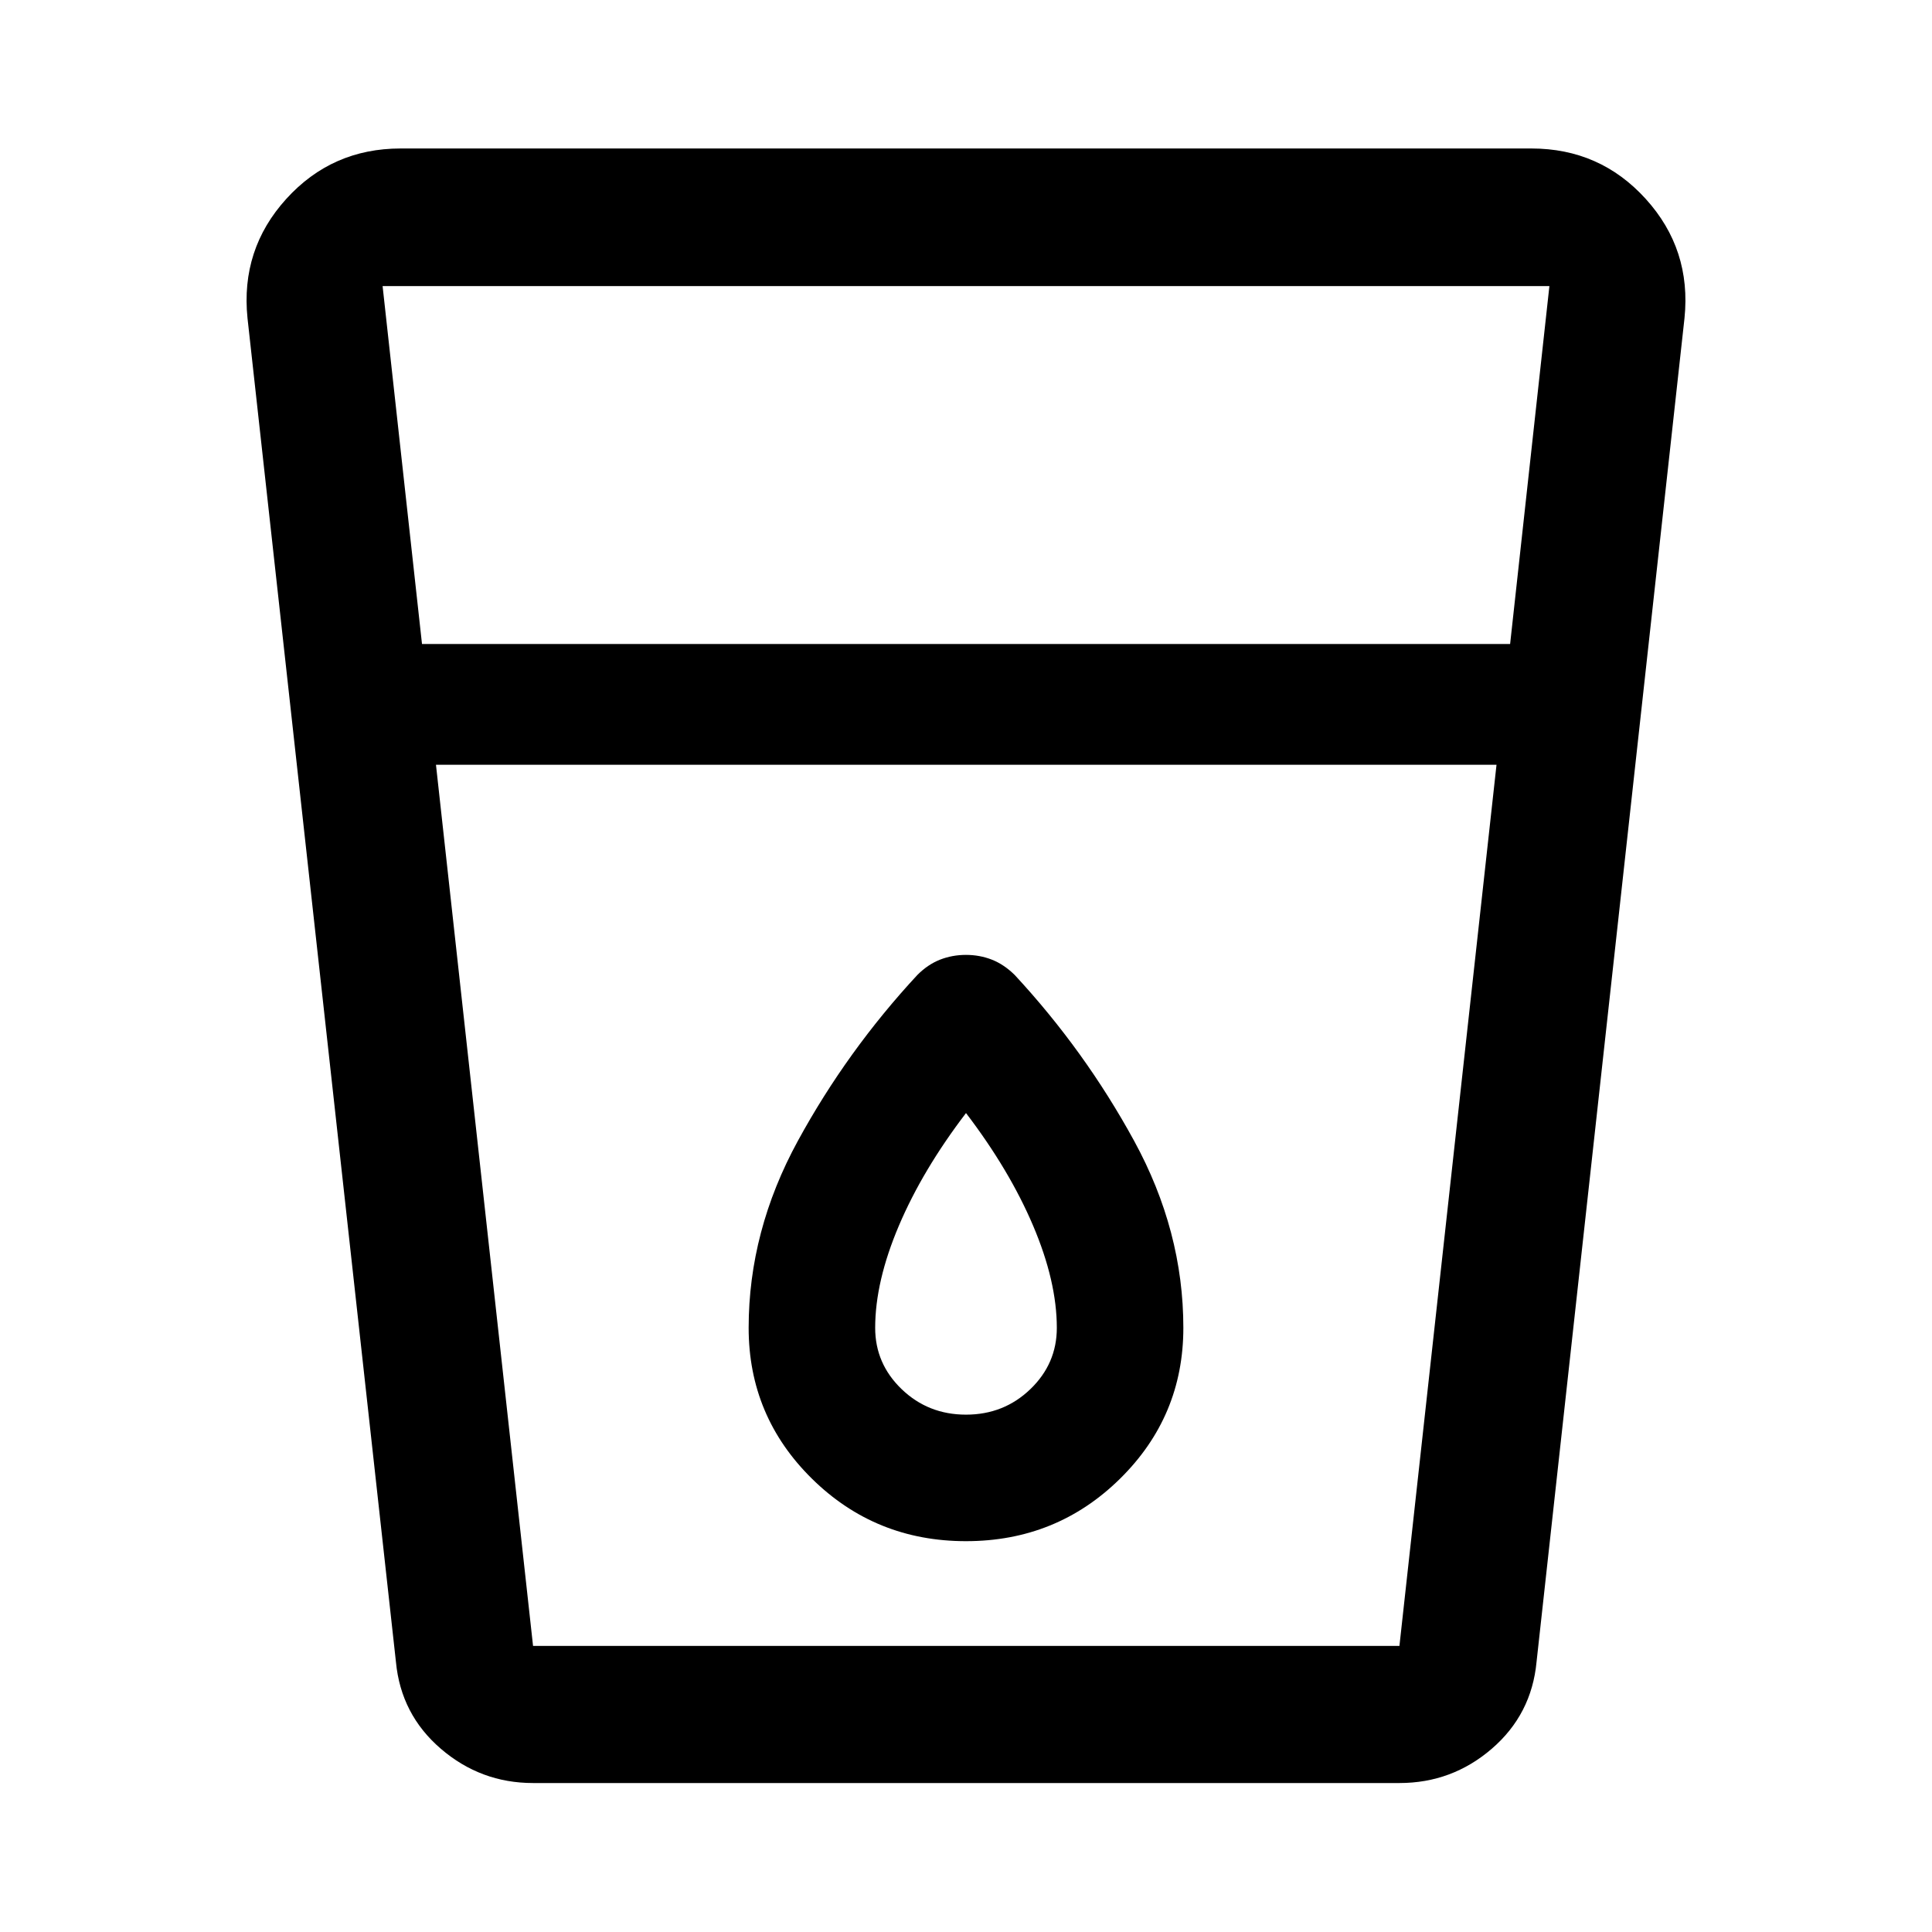 <svg xmlns="http://www.w3.org/2000/svg" width="48" height="48" viewBox="0 -960 960 960"><path d="M264.87-74.02q-25.99 0-45.82-17.03-19.83-17.04-22.31-43.15l-73.76-667.73q-3.48-34.15 19.25-59.22t56.84-25.07h561.86q34.11 0 56.84 25.07 22.73 25.07 19.25 59.22L763.5-134.2q-2.48 26.11-22.25 43.15-19.77 17.03-45.88 17.03h-430.5ZM216.63-580l48.24 437.85h430.5L743.61-580H216.63Zm-6.94-60h540.68l19.52-177.85H190.11L209.69-640ZM480-257.07q-18.8 0-31.97-12.66-13.16-12.66-13.16-30.47 0-23.04 11.78-50.76 11.78-27.71 33.35-55.97 21.57 28.26 33.35 55.97 11.78 27.72 11.78 50.76 0 17.81-13.16 30.47-13.17 12.66-31.97 12.66Zm0 62.87q45 0 76.5-31t31.5-75q0-48.13-24.47-92.93-24.46-44.8-59.3-82.38-5.36-5.29-11.4-7.65-6.05-2.36-12.85-2.36t-12.85 2.36q-6.04 2.36-11.28 7.59-34.92 37.64-59.38 82.44Q372-348.33 372-300.2q0 44 31.5 75t76.5 31Zm-263.37 52.05h526.98-526.98Z"/></svg>